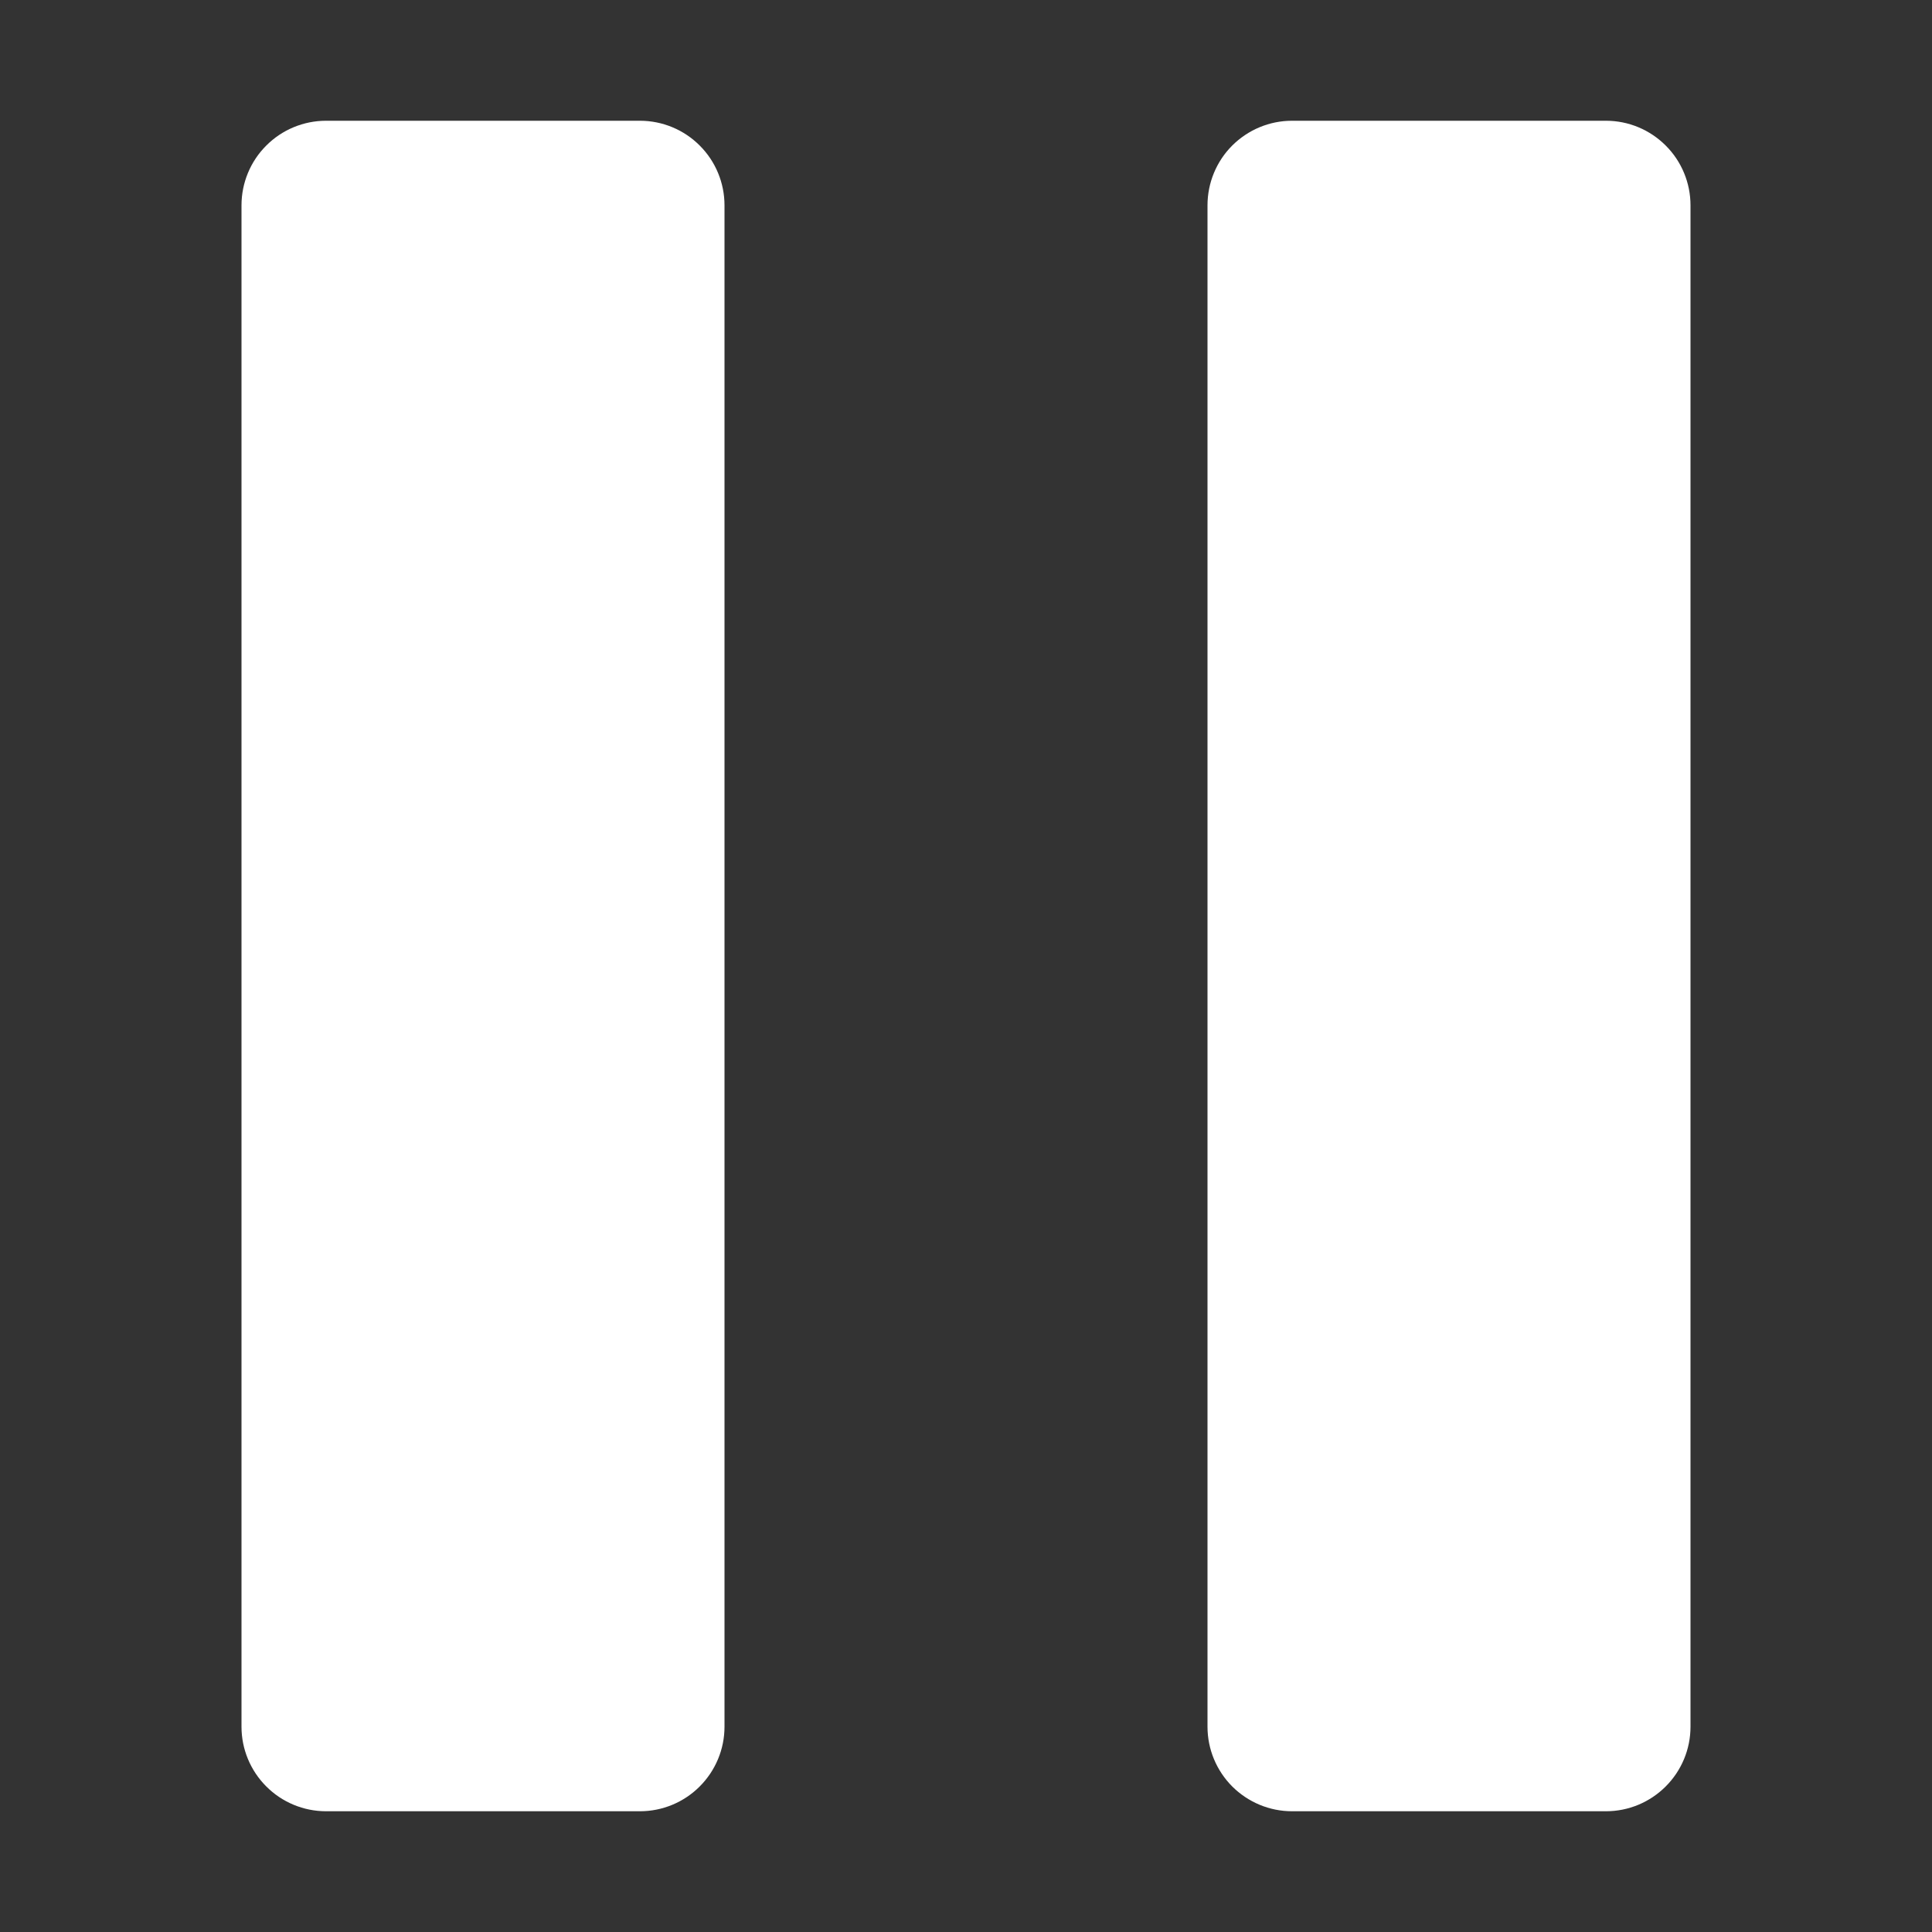 <svg width="24" height="24" viewBox="0 0 24 24" fill="none" xmlns="http://www.w3.org/2000/svg">
<rect x="0" y="0" width="24" height="24" fill="#333333" stroke="none"/>
<path d="M4.05 1.5C3.772 1.5 3.504 1.611 3.308 1.808C3.111 2.004 3 2.272 3 2.55V21.45C3 21.729 3.111 21.995 3.308 22.192C3.504 22.389 3.772 22.5 4.05 22.5H7.95C8.228 22.5 8.496 22.389 8.692 22.192C8.889 21.995 9 21.729 9 21.45V2.55C9 2.272 8.889 2.004 8.692 1.808C8.496 1.611 8.228 1.5 7.95 1.5H4.05ZM16.05 1.5C15.771 1.5 15.505 1.611 15.307 1.808C15.111 2.004 15 2.272 15 2.55V21.45C15 21.729 15.111 21.995 15.307 22.192C15.505 22.389 15.771 22.5 16.05 22.5H19.95C20.229 22.5 20.495 22.389 20.692 22.192C20.889 21.995 21 21.729 21 21.45V2.55C21 2.272 20.889 2.004 20.692 1.808C20.495 1.611 20.229 1.5 19.95 1.5H16.05Z" fill="white"/>
</svg>
